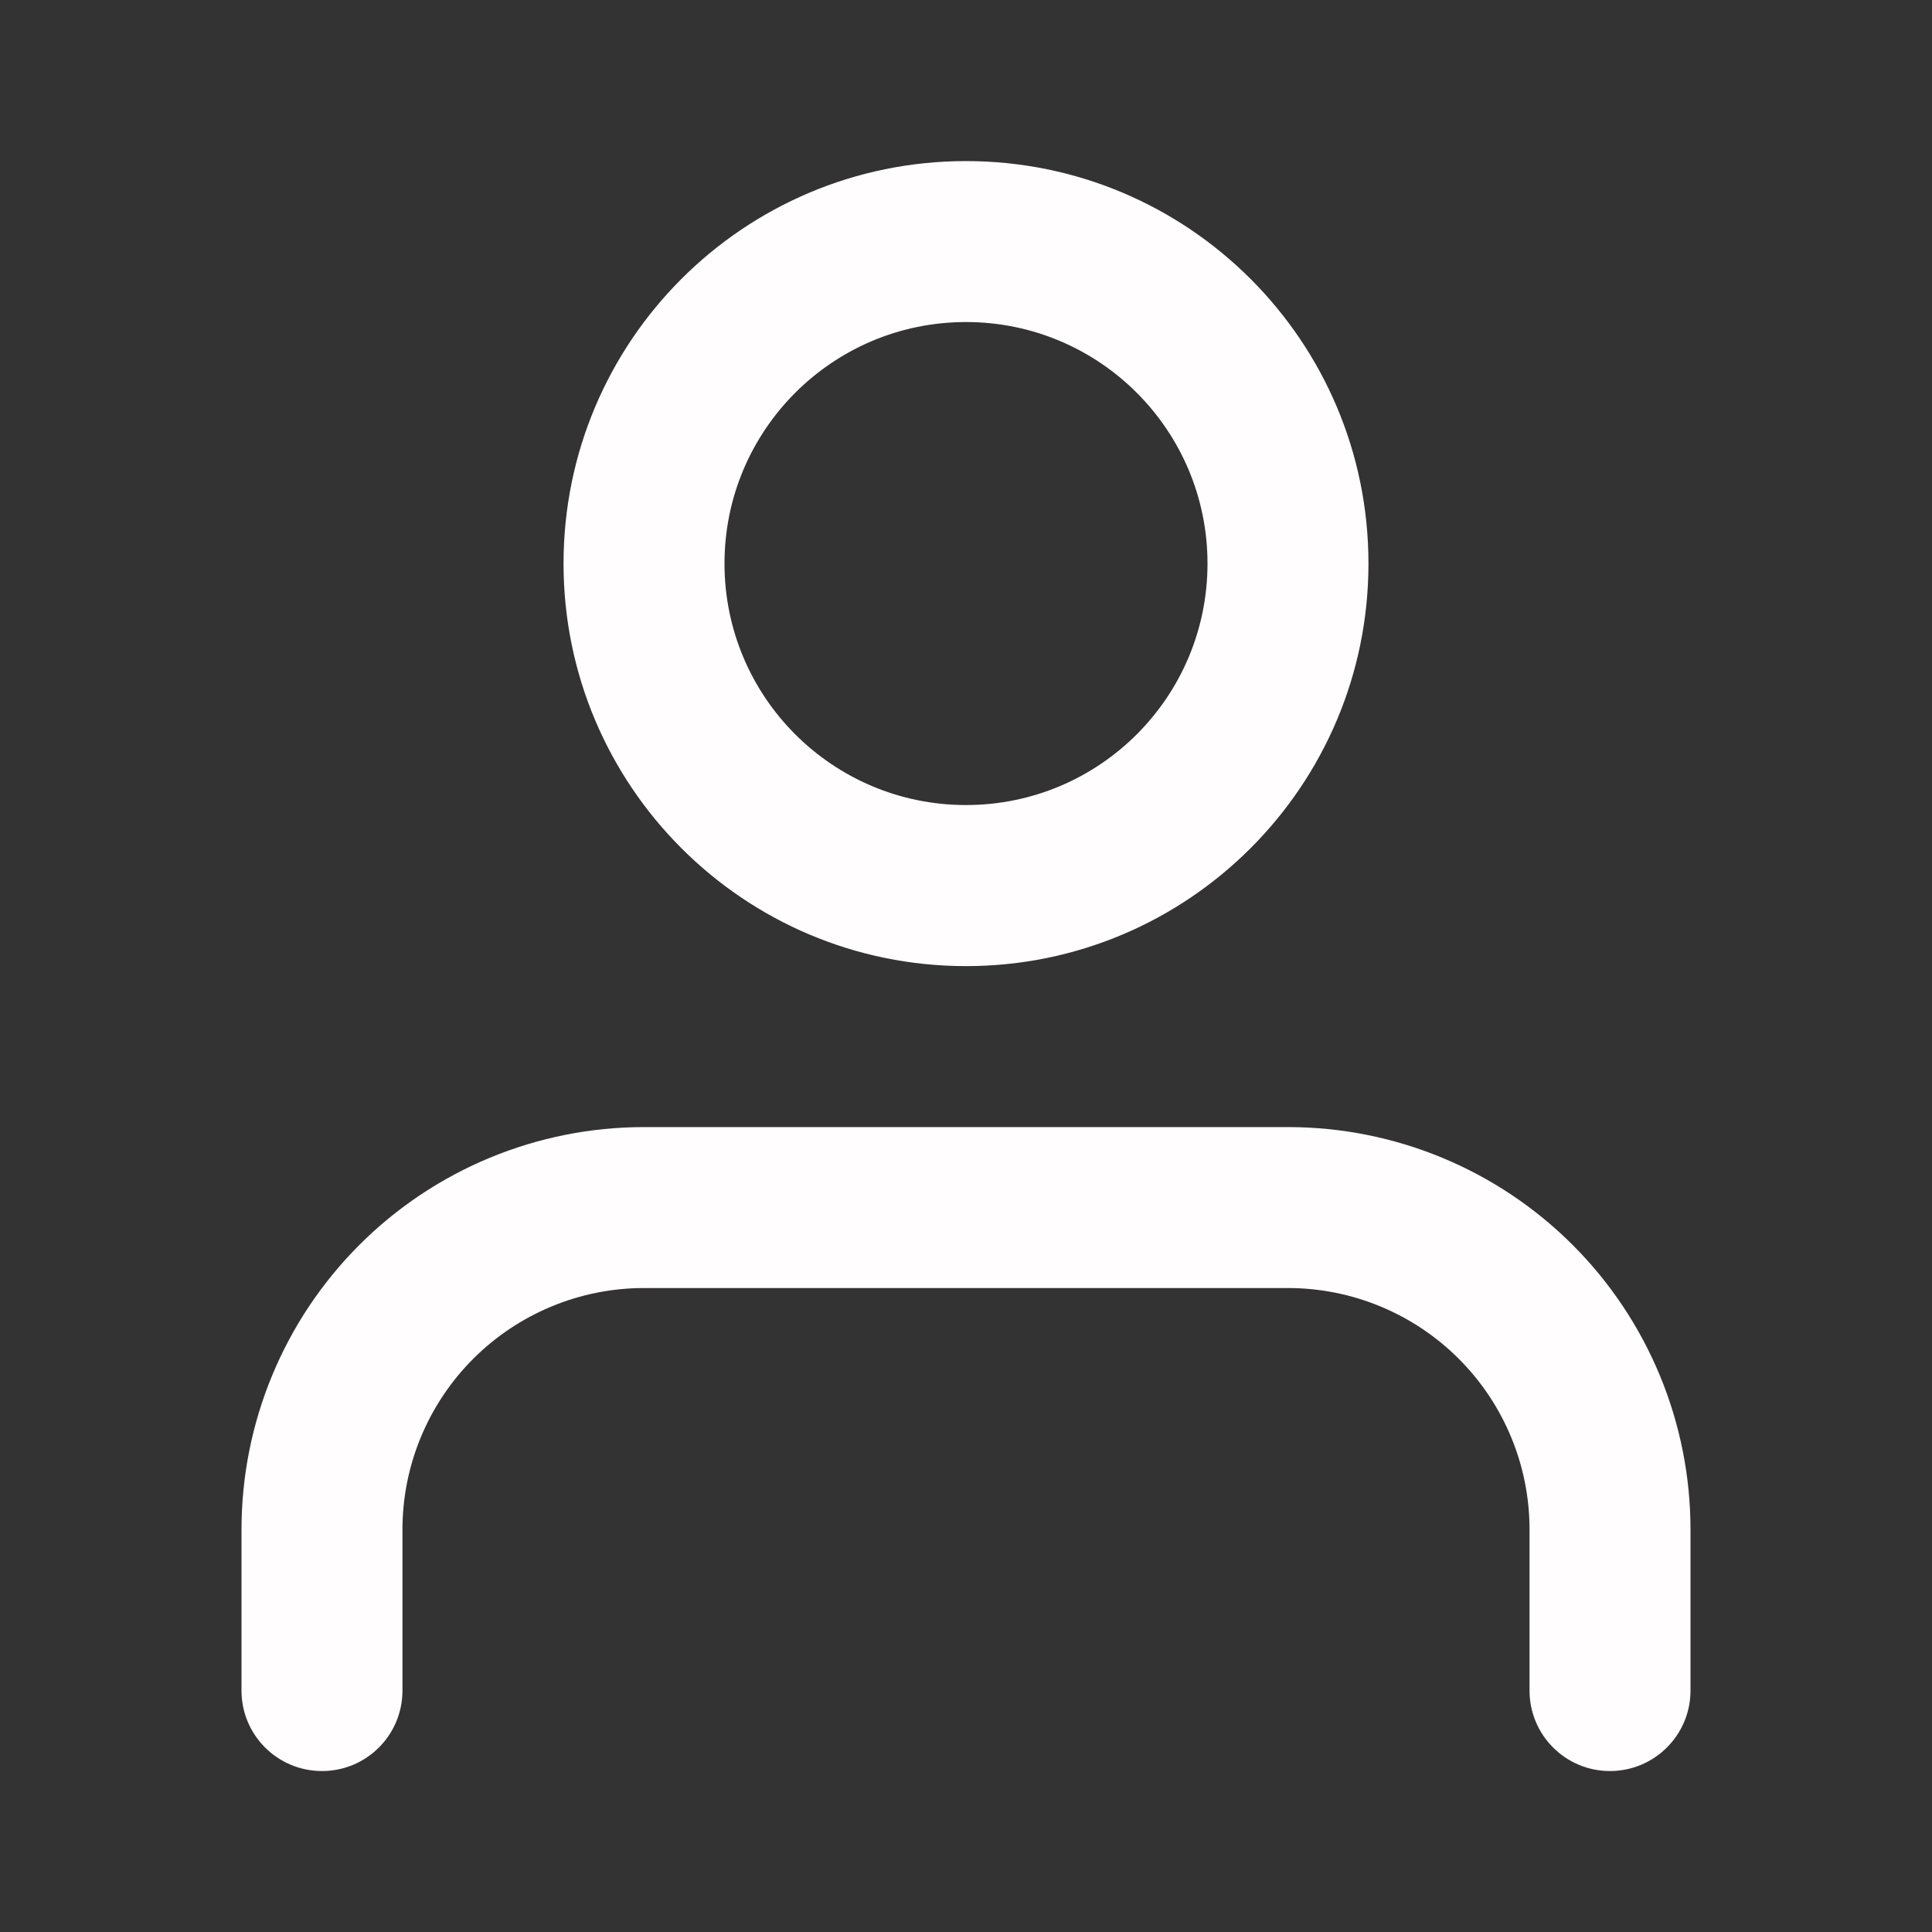 <svg width="16" height="16" viewBox="0 0 16 16" fill="none" xmlns="http://www.w3.org/2000/svg">
<rect x="0" y="0" width="16" height="16" fill="#333333" stroke="none"/>
<g id="Property 1=icon-user-white">
<g id="Shape">
<path fill-rule="evenodd" clip-rule="evenodd" d="M8 1.334C6.159 1.334 4.667 2.826 4.667 4.667C4.667 6.508 6.159 8.001 8 8.001C9.841 8.001 11.333 6.508 11.333 4.667C11.333 2.826 9.841 1.334 8 1.334ZM6 4.667C6 3.563 6.895 2.667 8 2.667C9.105 2.667 10 3.563 10 4.667C10 5.772 9.105 6.667 8 6.667C6.895 6.667 6 5.772 6 4.667Z" fill="#FFFDFD"/>
<path d="M5.333 9.334C4.449 9.334 3.601 9.685 2.976 10.31C2.351 10.935 2 11.783 2 12.667V14.001C2 14.369 2.298 14.667 2.667 14.667C3.035 14.667 3.333 14.369 3.333 14.001V12.667C3.333 12.137 3.544 11.628 3.919 11.253C4.294 10.878 4.803 10.667 5.333 10.667H10.667C11.197 10.667 11.706 10.878 12.081 11.253C12.456 11.628 12.667 12.137 12.667 12.667V14.001C12.667 14.369 12.965 14.667 13.333 14.667C13.701 14.667 14 14.369 14 14.001V12.667C14 11.783 13.649 10.935 13.024 10.31C12.399 9.685 11.551 9.334 10.667 9.334H5.333Z" fill="#FFFDFD"/>
</g>
</g>
</svg>
